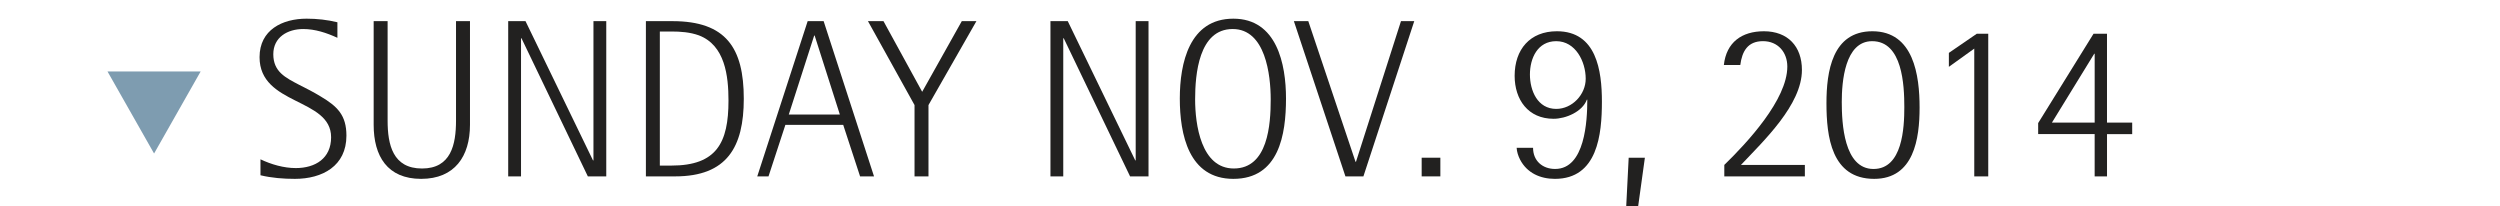 <?xml version="1.0" encoding="utf-8"?>
<!-- Generator: Adobe Illustrator 16.0.3, SVG Export Plug-In . SVG Version: 6.00 Build 0)  -->
<!DOCTYPE svg PUBLIC "-//W3C//DTD SVG 1.1//EN" "http://www.w3.org/Graphics/SVG/1.1/DTD/svg11.dtd">
<svg version="1.1" xmlns="http://www.w3.org/2000/svg" xmlns:xlink="http://www.w3.org/1999/xlink" x="0px" y="0px"
	 width="166.667px" height="13.754px" viewBox="0 0 166.667 13.754" enable-background="new 0 0 166.667 13.754"
	 xml:space="preserve">
<g id="Capa_3">
	<polygon fill="#7E9CB0" points="13.376,4.765 7.167,4.765 10.272,10.234 	"/>
	<line fill="none" x1="7.167" y1="-8127.667" x2="7.167" y2="8255.333"/>
</g>
<g id="Capa_1" display="none">
	<g display="inline">
		<g>
			<path fill="#222120" d="M20.215,11.924c-0.765,0-1.545-0.06-2.295-0.24V10.62c0.721,0.345,1.561,0.585,2.355,0.585
				c1.305,0,2.354-0.646,2.354-2.056c0-2.64-4.77-2.1-4.77-5.339c0-1.815,1.515-2.565,3.135-2.565c0.69,0,1.38,0.075,2.055,0.24
				V2.52c-0.72-0.33-1.484-0.585-2.279-0.585c-1.035,0-1.995,0.54-1.995,1.68c0,1.17,0.81,1.56,1.725,2.04
				c0.48,0.239,0.976,0.495,1.44,0.779c1.109,0.66,1.71,1.245,1.71,2.61C23.65,11.069,22.045,11.924,20.215,11.924z"/>
			<path fill="#222120" d="M31.21,11.759l-1.124-3.435H26.23l-1.125,3.435h-0.75l3.36-10.35h1.064l3.36,10.35H31.21z M28.181,2.37
				h-0.03l-1.694,5.265h3.404L28.181,2.37z"/>
			<path fill="#222120" d="M35.396,2.1v9.659h-0.93V2.1h-2.445V1.41h5.82V2.1H35.396z"/>
			<path fill="#222120" d="M42.251,11.924c-2.25,0-3.165-1.515-3.165-3.6V1.41h0.93v6.63c0,1.604,0.345,3.194,2.295,3.194
				c1.935,0,2.265-1.604,2.265-3.194V1.41h0.931v6.915C45.506,10.424,44.485,11.924,42.251,11.924z"/>
			<path fill="#222120" d="M52.811,11.759c-0.181-0.885-0.36-1.77-0.54-2.655c-0.33-1.619-0.886-2.1-2.55-2.1h-0.735v4.755h-0.93
				V1.41h2.069c1.845,0,3.436,0.63,3.436,2.729c0,1.426-1.035,2.355-2.4,2.505v0.03c1.5,0.195,1.77,0.96,2.04,2.295l0.57,2.79
				H52.811z M50.05,2.1h-1.064v4.215h0.585c1.41,0,2.97-0.421,2.97-2.13C52.54,2.594,51.476,2.1,50.05,2.1z"/>
			<path fill="#222120" d="M58.075,11.759h-1.949V1.41h1.77c3.57,0,4.755,1.785,4.755,5.175C62.65,9.794,61.54,11.759,58.075,11.759
				z M59.65,2.355C59.065,2.145,58.436,2.1,57.82,2.1h-0.765v8.939h0.765c3.03,0,3.811-1.53,3.811-4.335
				C61.631,5.07,61.405,3.014,59.65,2.355z"/>
			<path fill="#222120" d="M70.404,11.759L69.28,8.325h-3.855L64.3,11.759h-0.75l3.36-10.35h1.064l3.36,10.35H70.404z M67.375,2.37
				h-0.03L65.65,7.634h3.404L67.375,2.37z"/>
			<path fill="#222120" d="M74.966,7.004v4.755h-0.931V7.004L70.931,1.41h1.035l2.58,4.71l2.64-4.71h0.975L74.966,7.004z"/>
			<path fill="#222120" d="M92.021,11.759l-4.426-9.21h-0.029v9.21H86.71V1.41h1.154l4.5,9.284h0.031V1.41h0.854v10.35H92.021z"/>
			<path fill="#222120" d="M98.905,11.924c-2.986,0-3.57-2.97-3.57-5.354c0-2.355,0.629-5.325,3.57-5.325
				c2.895,0,3.51,3.015,3.51,5.325C102.415,8.969,101.95,11.924,98.905,11.924z M98.86,1.935c-2.266,0-2.506,3.029-2.506,4.694
				c0,1.65,0.391,4.604,2.58,4.604c2.279,0,2.461-2.939,2.461-4.604C101.396,4.995,101.05,1.935,98.86,1.935z"/>
			<path fill="#222120" d="M107.575,11.759h-1.201L102.94,1.41h0.959l3.15,9.375h0.029l3-9.375h0.885L107.575,11.759z"/>
			<path fill="#222120" d="M111.46,11.759v-1.245h1.244v1.245H111.46z"/>
			<path fill="#222120" d="M120.761,11.924c-1.695,0-2.895-0.975-2.895-2.729c0-1.186,0.719-2.13,1.889-2.355v-0.03
				c-1.139-0.239-1.68-1.109-1.68-2.234c0-1.575,1.199-2.49,2.699-2.49s2.551,0.945,2.551,2.476c0,1.02-0.6,2.1-1.68,2.265v0.029
				c1.289,0.256,1.891,1.2,1.891,2.46C123.536,10.979,122.364,11.924,120.761,11.924z M120.716,7.214c-1.125,0-1.83,0.96-1.83,2.025
				c0,1.125,0.705,2.024,1.875,2.024c1.199,0,1.754-0.825,1.754-1.95C122.515,8.205,121.915,7.214,120.716,7.214z M120.7,2.745
				c-1.051,0-1.605,0.945-1.605,1.905c0,0.944,0.525,1.845,1.561,1.845c1.125,0,1.65-0.84,1.65-1.875
				C122.306,3.66,121.751,2.745,120.7,2.745z"/>
			<path fill="#222120" d="M125.89,13.754h-0.795l0.166-3.24h1.08L125.89,13.754z"/>
			<path fill="#222120" d="M131.636,11.759v-0.765c1.516-1.471,4.199-4.351,4.199-6.555c0-0.96-0.629-1.695-1.619-1.695
				c-1.02,0-1.395,0.675-1.516,1.59h-1.094c0.164-1.515,1.199-2.25,2.67-2.25c1.59,0,2.533,1.005,2.533,2.58
				c0,2.325-2.564,4.74-4.064,6.33h4.26v0.765H131.636z"/>
			<path fill="#222120" d="M141.624,11.924c-2.85,0-3.18-2.82-3.18-5.04c0-2.1,0.375-4.8,3.061-4.8c2.76,0,3.15,2.955,3.15,5.085
				C144.655,9.24,144.28,11.924,141.624,11.924z M141.489,2.745c-1.83,0-2.023,2.729-2.023,4.05c0,1.41,0.135,4.47,2.113,4.47
				c1.936,0,2.057-2.745,2.057-4.125C143.636,5.684,143.515,2.745,141.489,2.745z"/>
			<path fill="#222120" d="M148.3,11.759V3.24l-1.695,1.215v-0.93l1.859-1.275h0.766v9.51H148.3z"/>
			<path fill="#222120" d="M157.149,8.939v2.82h-0.826v-2.82h-3.764V8.205l3.689-5.955h0.9v5.925h1.68v0.765H157.149z
				 M156.323,3.584h-0.029l-2.82,4.59h2.85V3.584z"/>
		</g>
	</g>
</g>
<g id="Capa_2">
	<g>
		<g>
			<path fill="#222120" d="M19.66,11.924c-0.765,0-1.545-0.06-2.295-0.24V10.62c0.721,0.345,1.561,0.585,2.355,0.585
				c1.305,0,2.354-0.646,2.354-2.056c0-2.64-4.77-2.1-4.77-5.339c0-1.815,1.515-2.565,3.135-2.565c0.69,0,1.38,0.075,2.055,0.24
				V2.52c-0.72-0.33-1.484-0.585-2.279-0.585c-1.035,0-1.995,0.54-1.995,1.68c0,1.17,0.81,1.56,1.725,2.04
				c0.48,0.239,0.976,0.495,1.44,0.779c1.109,0.66,1.71,1.245,1.71,2.61C23.095,11.069,21.49,11.924,19.66,11.924z"/>
			<path fill="#222120" d="M28.076,11.924c-2.25,0-3.165-1.515-3.165-3.6V1.41h0.93v6.63c0,1.604,0.345,3.194,2.295,3.194
				c1.935,0,2.265-1.604,2.265-3.194V1.41h0.931v6.915C31.331,10.424,30.31,11.924,28.076,11.924z"/>
			<path fill="#222120" d="M39.19,11.759l-4.425-9.21h-0.03v9.21H33.88V1.41h1.154l4.5,9.284h0.03V1.41h0.854v10.35H39.19z"/>
			<path fill="#222120" d="M45.009,11.759H43.06V1.41h1.77c3.57,0,4.756,1.785,4.756,5.175
				C49.585,9.794,48.474,11.759,45.009,11.759z M46.585,2.355C45.999,2.145,45.37,2.1,44.755,2.1h-0.766v8.939h0.766
				c3.029,0,3.811-1.53,3.811-4.335C48.565,5.07,48.339,3.014,46.585,2.355z"/>
			<path fill="#222120" d="M57.339,11.759l-1.125-3.435h-3.855l-1.125,3.435h-0.75l3.361-10.35h1.064l3.359,10.35H57.339z
				 M54.31,2.37h-0.031l-1.693,5.265h3.404L54.31,2.37z"/>
			<path fill="#222120" d="M61.899,7.004v4.755h-0.93V7.004L57.864,1.41h1.035l2.58,4.71l2.641-4.71h0.975L61.899,7.004z"/>
			<path fill="#222120" d="M75.339,11.759l-4.424-9.21h-0.031v9.21H70.03V1.41h1.154l4.5,9.284h0.029V1.41h0.855v10.35H75.339z"/>
			<path fill="#222120" d="M82.224,11.924c-2.984,0-3.57-2.97-3.57-5.354c0-2.355,0.631-5.325,3.57-5.325
				c2.895,0,3.51,3.015,3.51,5.325C85.733,8.969,85.269,11.924,82.224,11.924z M82.179,1.935c-2.264,0-2.504,3.029-2.504,4.694
				c0,1.65,0.389,4.604,2.58,4.604c2.279,0,2.459-2.939,2.459-4.604C84.714,4.995,84.368,1.935,82.179,1.935z"/>
			<path fill="#222120" d="M90.894,11.759h-1.199L86.259,1.41h0.961l3.148,9.375h0.031l3-9.375h0.885L90.894,11.759z"/>
			<path fill="#222120" d="M94.778,11.759v-1.245h1.246v1.245H94.778z"/>
			<path fill="#222120" d="M103.659,11.924c-0.975,0-1.859-0.39-2.324-1.29c-0.121-0.24-0.211-0.51-0.225-0.78h1.094
				c0,0.87,0.631,1.41,1.471,1.41c1.994,0,2.145-3.21,2.145-4.62h-0.029c-0.301,0.811-1.41,1.275-2.221,1.275
				c-1.695,0-2.594-1.275-2.594-2.865c0-1.755,1.02-2.97,2.818-2.97c2.641,0,3,2.625,3,4.695
				C106.794,8.955,106.509,11.924,103.659,11.924z M103.749,2.745c-1.244,0-1.754,1.14-1.754,2.22s0.51,2.295,1.754,2.295
				c1.066,0,1.965-0.96,1.965-2.01C105.714,4.11,105.04,2.745,103.749,2.745z"/>
			<path fill="#222120" d="M109.21,13.754h-0.795l0.164-3.24h1.08L109.21,13.754z"/>
			<path fill="#222120" d="M114.954,11.759v-0.765c1.516-1.471,4.201-4.351,4.201-6.555c0-0.96-0.631-1.695-1.621-1.695
				c-1.02,0-1.395,0.675-1.514,1.59h-1.096c0.166-1.515,1.199-2.25,2.67-2.25c1.59,0,2.535,1.005,2.535,2.58
				c0,2.325-2.564,4.74-4.064,6.33h4.26v0.765H114.954z"/>
			<path fill="#222120" d="M124.944,11.924c-2.85,0-3.18-2.82-3.18-5.04c0-2.1,0.375-4.8,3.061-4.8c2.76,0,3.148,2.955,3.148,5.085
				C127.974,9.24,127.599,11.924,124.944,11.924z M124.81,2.745c-1.83,0-2.025,2.729-2.025,4.05c0,1.41,0.135,4.47,2.115,4.47
				c1.936,0,2.055-2.745,2.055-4.125C126.954,5.684,126.835,2.745,124.81,2.745z"/>
			<path fill="#222120" d="M131.618,11.759V3.24l-1.693,1.215v-0.93l1.859-1.275h0.766v9.51H131.618z"/>
			<path fill="#222120" d="M140.468,8.939v2.82h-0.824v-2.82h-3.766V8.205l3.691-5.955h0.898v5.925h1.68v0.765H140.468z
				 M139.644,3.584h-0.029l-2.82,4.59h2.85V3.584z"/>
		</g>
	</g>
</g>
<g id="Capa_4" display="none">
	<g display="inline">
		<g>
			<path fill="#222120" d="M24.842,11.759V2.205h-0.029l-3.045,9.555h-0.9l-3.045-9.555h-0.03v9.555h-0.779V1.41h1.38l2.939,9.225
				h0.03l2.97-9.225h1.439v10.35H24.842z"/>
			<path fill="#222120" d="M31.428,11.924c-2.985,0-3.57-2.97-3.57-5.354c0-2.355,0.63-5.325,3.57-5.325
				c2.895,0,3.51,3.015,3.51,5.325C34.938,8.969,34.473,11.924,31.428,11.924z M31.383,1.935c-2.265,0-2.505,3.029-2.505,4.694
				c0,1.65,0.39,4.604,2.58,4.604c2.279,0,2.46-2.939,2.46-4.604C33.918,4.995,33.572,1.935,31.383,1.935z"/>
			<path fill="#222120" d="M42.348,11.759l-4.425-9.21h-0.03v9.21h-0.854V1.41h1.154l4.5,9.284h0.03V1.41h0.854v10.35H42.348z"/>
			<path fill="#222120" d="M48.167,11.759h-1.949V1.41h1.77c3.57,0,4.755,1.785,4.755,5.175
				C52.742,9.794,51.632,11.759,48.167,11.759z M49.742,2.355c-0.585-0.21-1.215-0.255-1.83-0.255h-0.765v8.939h0.765
				c3.03,0,3.811-1.53,3.811-4.335C51.723,5.07,51.497,3.014,49.742,2.355z"/>
			<path fill="#222120" d="M60.496,11.759l-1.124-3.435h-3.855l-1.125,3.435h-0.75l3.36-10.35h1.064l3.36,10.35H60.496z
				 M57.467,2.37h-0.03l-1.694,5.265h3.404L57.467,2.37z"/>
			<path fill="#222120" d="M65.058,7.004v4.755h-0.931V7.004L61.022,1.41h1.035l2.58,4.71l2.64-4.71h0.975L65.058,7.004z"/>
			<path fill="#222120" d="M78.497,11.759l-4.425-9.21h-0.03v9.21h-0.854V1.41h1.154l4.5,9.284h0.03V1.41h0.854v10.35H78.497z"/>
			<path fill="#222120" d="M85.382,11.924c-2.985,0-3.57-2.97-3.57-5.354c0-2.355,0.63-5.325,3.57-5.325
				c2.895,0,3.51,3.015,3.51,5.325C88.892,8.969,88.427,11.924,85.382,11.924z M85.337,1.935c-2.265,0-2.505,3.029-2.505,4.694
				c0,1.65,0.39,4.604,2.58,4.604c2.279,0,2.46-2.939,2.46-4.604C87.872,4.995,87.526,1.935,85.337,1.935z"/>
			<path fill="#222120" d="M94.052,11.759h-1.2L89.417,1.41h0.96l3.149,9.375h0.03l3-9.375h0.885L94.052,11.759z"/>
			<path fill="#222120" d="M97.937,11.759v-1.245h1.245v1.245H97.937z"/>
			<path fill="#222120" d="M107.252,11.759V3.24l-1.694,1.215v-0.93l1.859-1.275h0.766v9.51H107.252z"/>
			<path fill="#222120" d="M113.927,11.924c-2.85,0-3.18-2.82-3.18-5.04c0-2.1,0.375-4.8,3.061-4.8c2.76,0,3.149,2.955,3.149,5.085
				C116.957,9.24,116.582,11.924,113.927,11.924z M113.792,2.745c-1.83,0-2.024,2.729-2.024,4.05c0,1.41,0.135,4.47,2.114,4.47
				c1.936,0,2.056-2.745,2.056-4.125C115.938,5.684,115.817,2.745,113.792,2.745z"/>
			<path fill="#222120" d="M119.042,13.754h-0.795l0.165-3.24h1.08L119.042,13.754z"/>
			<path fill="#222120" d="M124.787,11.759v-0.765c1.516-1.471,4.2-4.351,4.2-6.555c0-0.96-0.63-1.695-1.62-1.695
				c-1.02,0-1.395,0.675-1.515,1.59h-1.095c0.165-1.515,1.199-2.25,2.67-2.25c1.59,0,2.534,1.005,2.534,2.58
				c0,2.325-2.564,4.74-4.064,6.33h4.26v0.765H124.787z"/>
			<path fill="#222120" d="M134.776,11.924c-2.85,0-3.18-2.82-3.18-5.04c0-2.1,0.375-4.8,3.061-4.8c2.76,0,3.149,2.955,3.149,5.085
				C137.807,9.24,137.432,11.924,134.776,11.924z M134.642,2.745c-1.83,0-2.024,2.729-2.024,4.05c0,1.41,0.135,4.47,2.114,4.47
				c1.936,0,2.056-2.745,2.056-4.125C136.787,5.684,136.667,2.745,134.642,2.745z"/>
			<path fill="#222120" d="M141.451,11.759V3.24l-1.694,1.215v-0.93l1.859-1.275h0.766v9.51H141.451z"/>
			<path fill="#222120" d="M150.301,8.939v2.82h-0.825v-2.82h-3.765V8.205l3.69-5.955h0.899v5.925h1.68v0.765H150.301z
				 M149.476,3.584h-0.029l-2.82,4.59h2.85V3.584z"/>
		</g>
	</g>
</g>
<g id="Capa_5" display="none">
	<g display="inline">
		<g>
			<path fill="#222120" d="M20.343,2.1v9.659h-0.93V2.1h-2.445V1.41h5.82V2.1H20.343z"/>
			<path fill="#222120" d="M27.199,11.924c-2.25,0-3.165-1.515-3.165-3.6V1.41h0.93v6.63c0,1.604,0.345,3.194,2.295,3.194
				c1.935,0,2.265-1.604,2.265-3.194V1.41h0.931v6.915C30.454,10.424,29.433,11.924,27.199,11.924z"/>
			<path fill="#222120" d="M33.003,11.759V1.41h4.59V2.1h-3.66V6h3.479v0.69h-3.479v4.35h3.795v0.72H33.003z"/>
			<path fill="#222120" d="M41.297,11.924c-0.765,0-1.545-0.06-2.295-0.24V10.62c0.721,0.345,1.561,0.585,2.355,0.585
				c1.305,0,2.354-0.646,2.354-2.056c0-2.64-4.77-2.1-4.77-5.339c0-1.815,1.515-2.565,3.135-2.565c0.69,0,1.38,0.075,2.055,0.24
				V2.52c-0.72-0.33-1.484-0.585-2.279-0.585c-1.035,0-1.995,0.54-1.995,1.68c0,1.17,0.81,1.56,1.725,2.04
				c0.48,0.239,0.976,0.495,1.44,0.779c1.109,0.66,1.71,1.245,1.71,2.61C44.733,11.069,43.127,11.924,41.297,11.924z"/>
			<path fill="#222120" d="M48.573,11.759h-1.949V1.41h1.77c3.57,0,4.755,1.785,4.755,5.175
				C53.148,9.794,52.038,11.759,48.573,11.759z M50.148,2.355c-0.585-0.21-1.215-0.255-1.83-0.255h-0.765v8.939h0.765
				c3.03,0,3.811-1.53,3.811-4.335C52.128,5.07,51.903,3.014,50.148,2.355z"/>
			<path fill="#222120" d="M60.902,11.759l-1.124-3.435h-3.855l-1.125,3.435h-0.75l3.36-10.35h1.064l3.36,10.35H60.902z
				 M57.873,2.37h-0.03l-1.694,5.265h3.404L57.873,2.37z"/>
			<path fill="#222120" d="M65.463,7.004v4.755h-0.931V7.004L61.428,1.41h1.035l2.58,4.71l2.64-4.71h0.975L65.463,7.004z"/>
			<path fill="#222120" d="M82.518,11.759l-4.425-9.21h-0.03v9.21h-0.854V1.41h1.154l4.5,9.284h0.03V1.41h0.854v10.35H82.518z"/>
			<path fill="#222120" d="M89.402,11.924c-2.984,0-3.57-2.97-3.57-5.354c0-2.355,0.631-5.325,3.57-5.325
				c2.895,0,3.51,3.015,3.51,5.325C92.912,8.969,92.447,11.924,89.402,11.924z M89.357,1.935c-2.264,0-2.504,3.029-2.504,4.694
				c0,1.65,0.389,4.604,2.58,4.604c2.279,0,2.459-2.939,2.459-4.604C91.893,4.995,91.547,1.935,89.357,1.935z"/>
			<path fill="#222120" d="M98.072,11.759h-1.199L93.438,1.41h0.961l3.148,9.375h0.031l3-9.375h0.885L98.072,11.759z"/>
			<path fill="#222120" d="M101.957,11.759v-1.245h1.246v1.245H101.957z"/>
			<path fill="#222120" d="M107.658,11.759V3.24l-1.695,1.215v-0.93l1.859-1.275h0.766v9.51H107.658z"/>
			<path fill="#222120" d="M113.223,11.759V3.24l-1.695,1.215v-0.93l1.859-1.275h0.766v9.51H113.223z"/>
			<path fill="#222120" d="M118.338,13.754h-0.795l0.164-3.24h1.08L118.338,13.754z"/>
			<path fill="#222120" d="M124.082,11.759v-0.765c1.516-1.471,4.201-4.351,4.201-6.555c0-0.96-0.631-1.695-1.621-1.695
				c-1.02,0-1.395,0.675-1.514,1.59h-1.096c0.166-1.515,1.199-2.25,2.67-2.25c1.59,0,2.535,1.005,2.535,2.58
				c0,2.325-2.564,4.74-4.064,6.33h4.26v0.765H124.082z"/>
			<path fill="#222120" d="M134.072,11.924c-2.85,0-3.18-2.82-3.18-5.04c0-2.1,0.375-4.8,3.061-4.8c2.76,0,3.148,2.955,3.148,5.085
				C137.102,9.24,136.727,11.924,134.072,11.924z M133.938,2.745c-1.83,0-2.025,2.729-2.025,4.05c0,1.41,0.135,4.47,2.115,4.47
				c1.936,0,2.055-2.745,2.055-4.125C136.082,5.684,135.963,2.745,133.938,2.745z"/>
			<path fill="#222120" d="M140.746,11.759V3.24l-1.693,1.215v-0.93l1.859-1.275h0.766v9.51H140.746z"/>
			<path fill="#222120" d="M149.596,8.939v2.82h-0.824v-2.82h-3.766V8.205l3.691-5.955h0.898v5.925h1.68v0.765H149.596z
				 M148.771,3.584h-0.029l-2.82,4.59h2.85V3.584z"/>
		</g>
	</g>
</g>
</svg>

